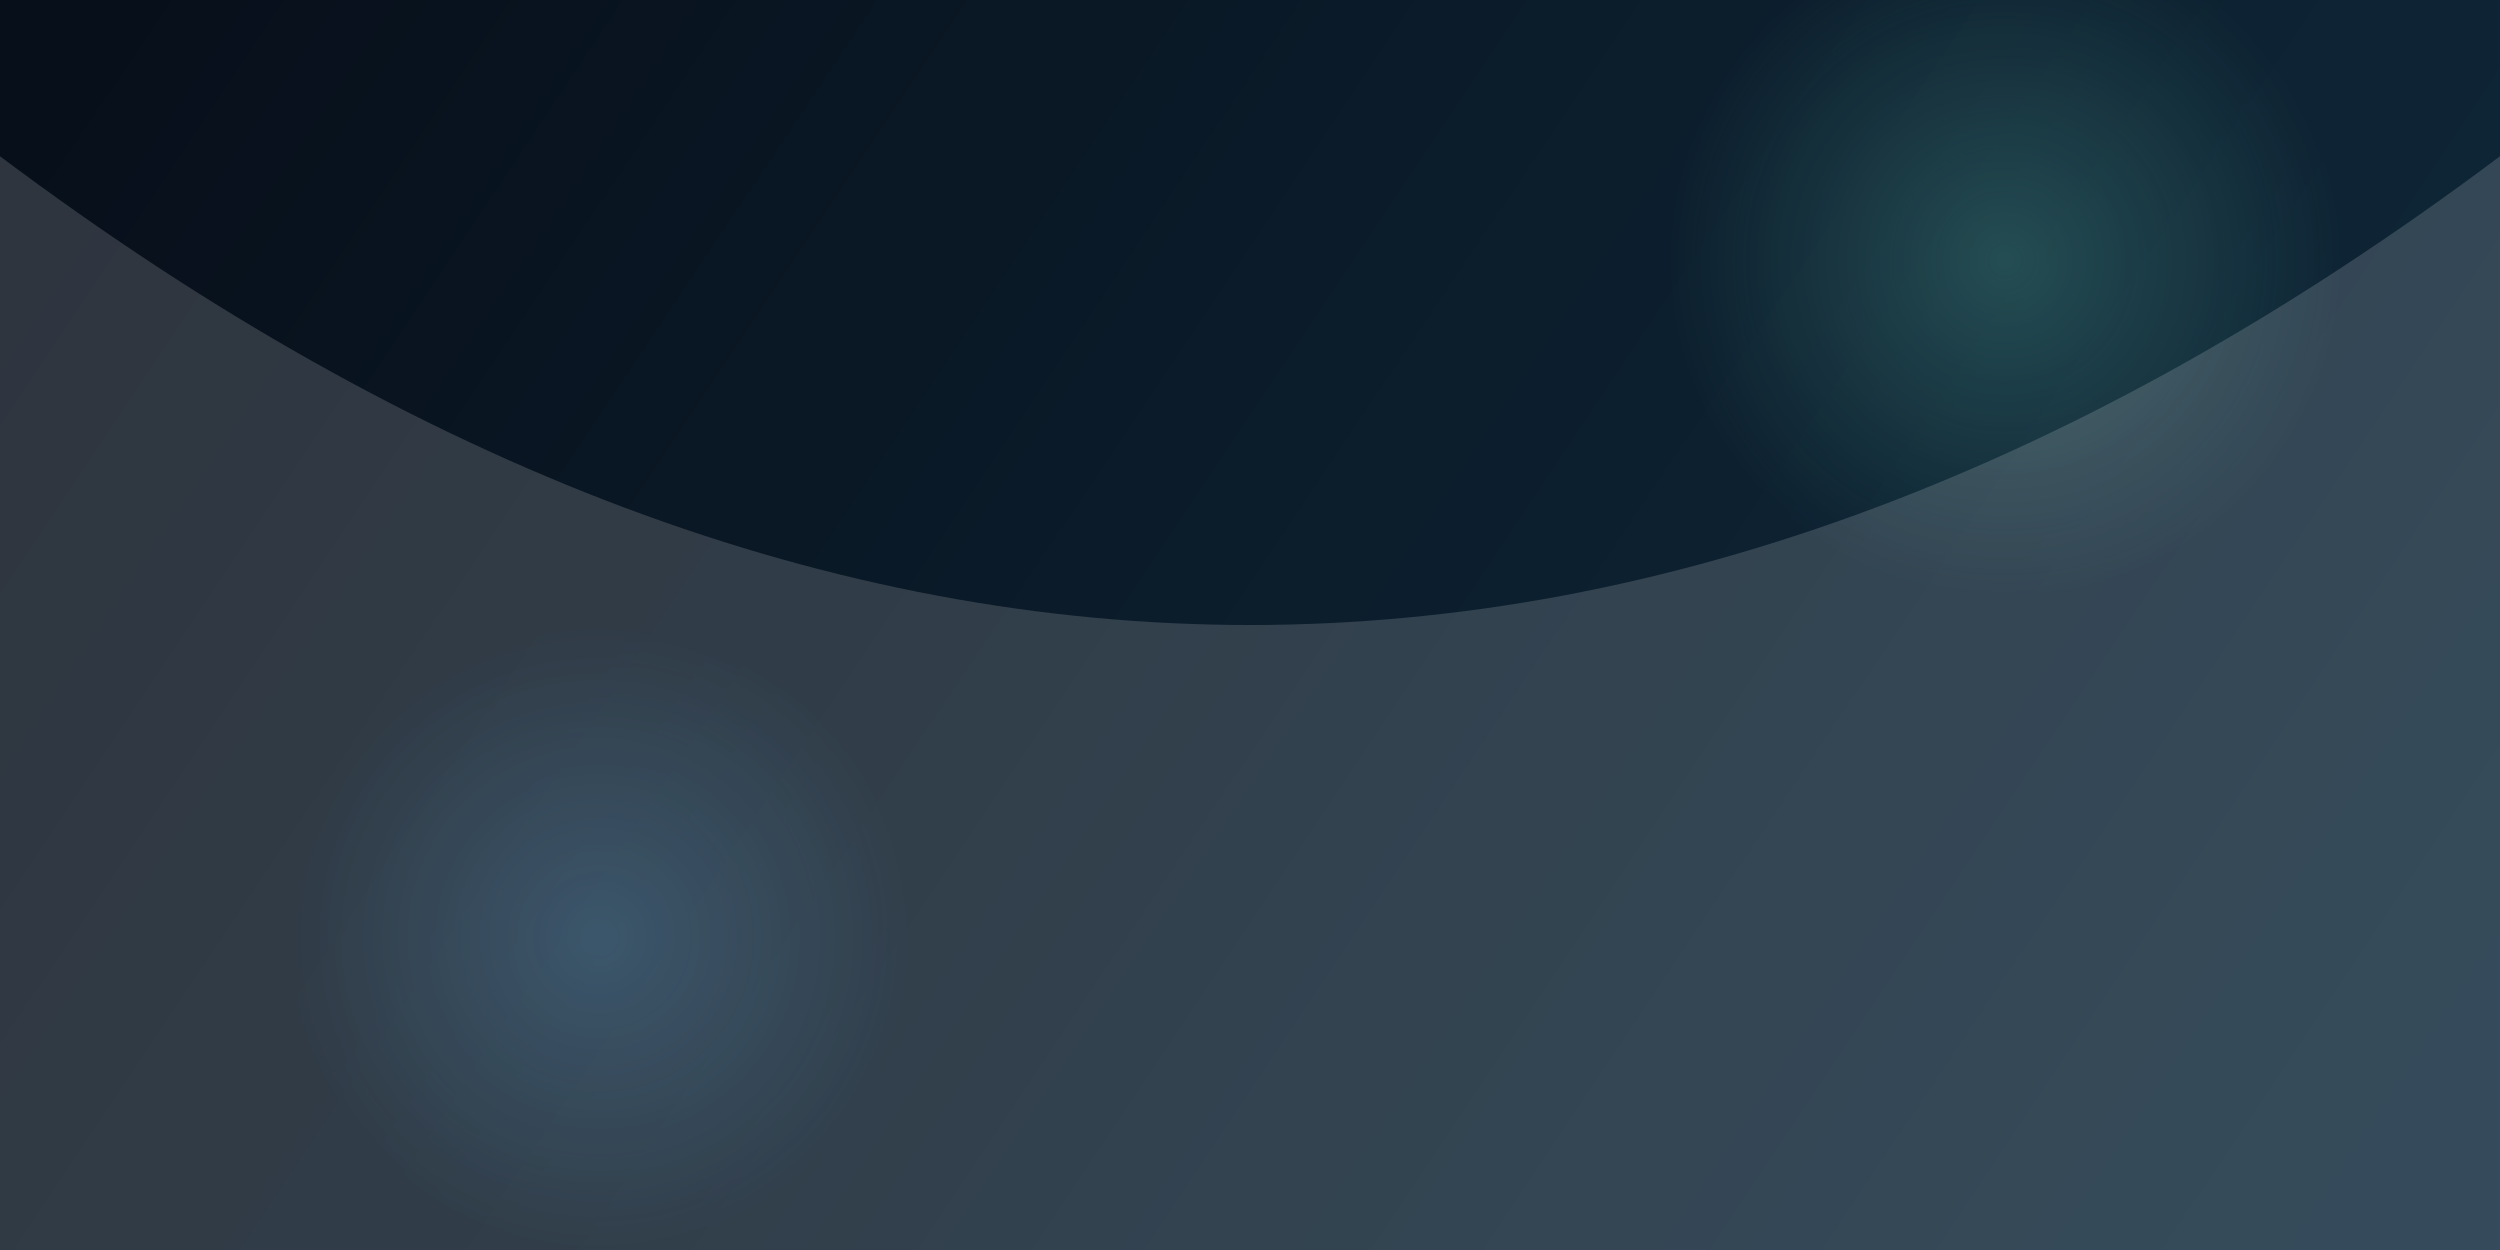 <svg width="1920" height="960" viewBox="0 0 1920 960" fill="none" xmlns="http://www.w3.org/2000/svg">
  <rect x="0" y="0" width="1920" height="960" fill="#808080" stroke="none"/>
  <rect width="1920" height="960" fill="url(#paint0_linear)"/>
  <g opacity="0.35">
    <circle cx="1540" cy="200" r="260" fill="url(#paint1_radial)"/>
    <circle cx="460" cy="720" r="240" fill="url(#paint2_radial)"/>
  </g>
  <path opacity="0.16" d="M0 120C320 360 640 480 960 480C1280 480 1600 360 1920 120V960H0V120Z" fill="#FFFFFF"/>
  <defs>
    <linearGradient id="paint0_linear" x1="120" y1="-48" x2="1740" y2="1035" gradientUnits="userSpaceOnUse">
      <stop stop-color="#070F1A"/>
      <stop offset="1" stop-color="#102A3C"/>
    </linearGradient>
    <radialGradient id="paint1_radial" cx="0" cy="0" r="1" gradientUnits="userSpaceOnUse" gradientTransform="translate(1540 200) rotate(90) scale(260)">
      <stop stop-color="#7EF2D4" stop-opacity="0.6"/>
      <stop offset="1" stop-color="#7EF2D4" stop-opacity="0"/>
    </radialGradient>
    <radialGradient id="paint2_radial" cx="0" cy="0" r="1" gradientUnits="userSpaceOnUse" gradientTransform="translate(460 720) rotate(90) scale(240)">
      <stop stop-color="#4EB5FF" stop-opacity="0.55"/>
      <stop offset="1" stop-color="#4EB5FF" stop-opacity="0"/>
    </radialGradient>
  </defs>
</svg>
